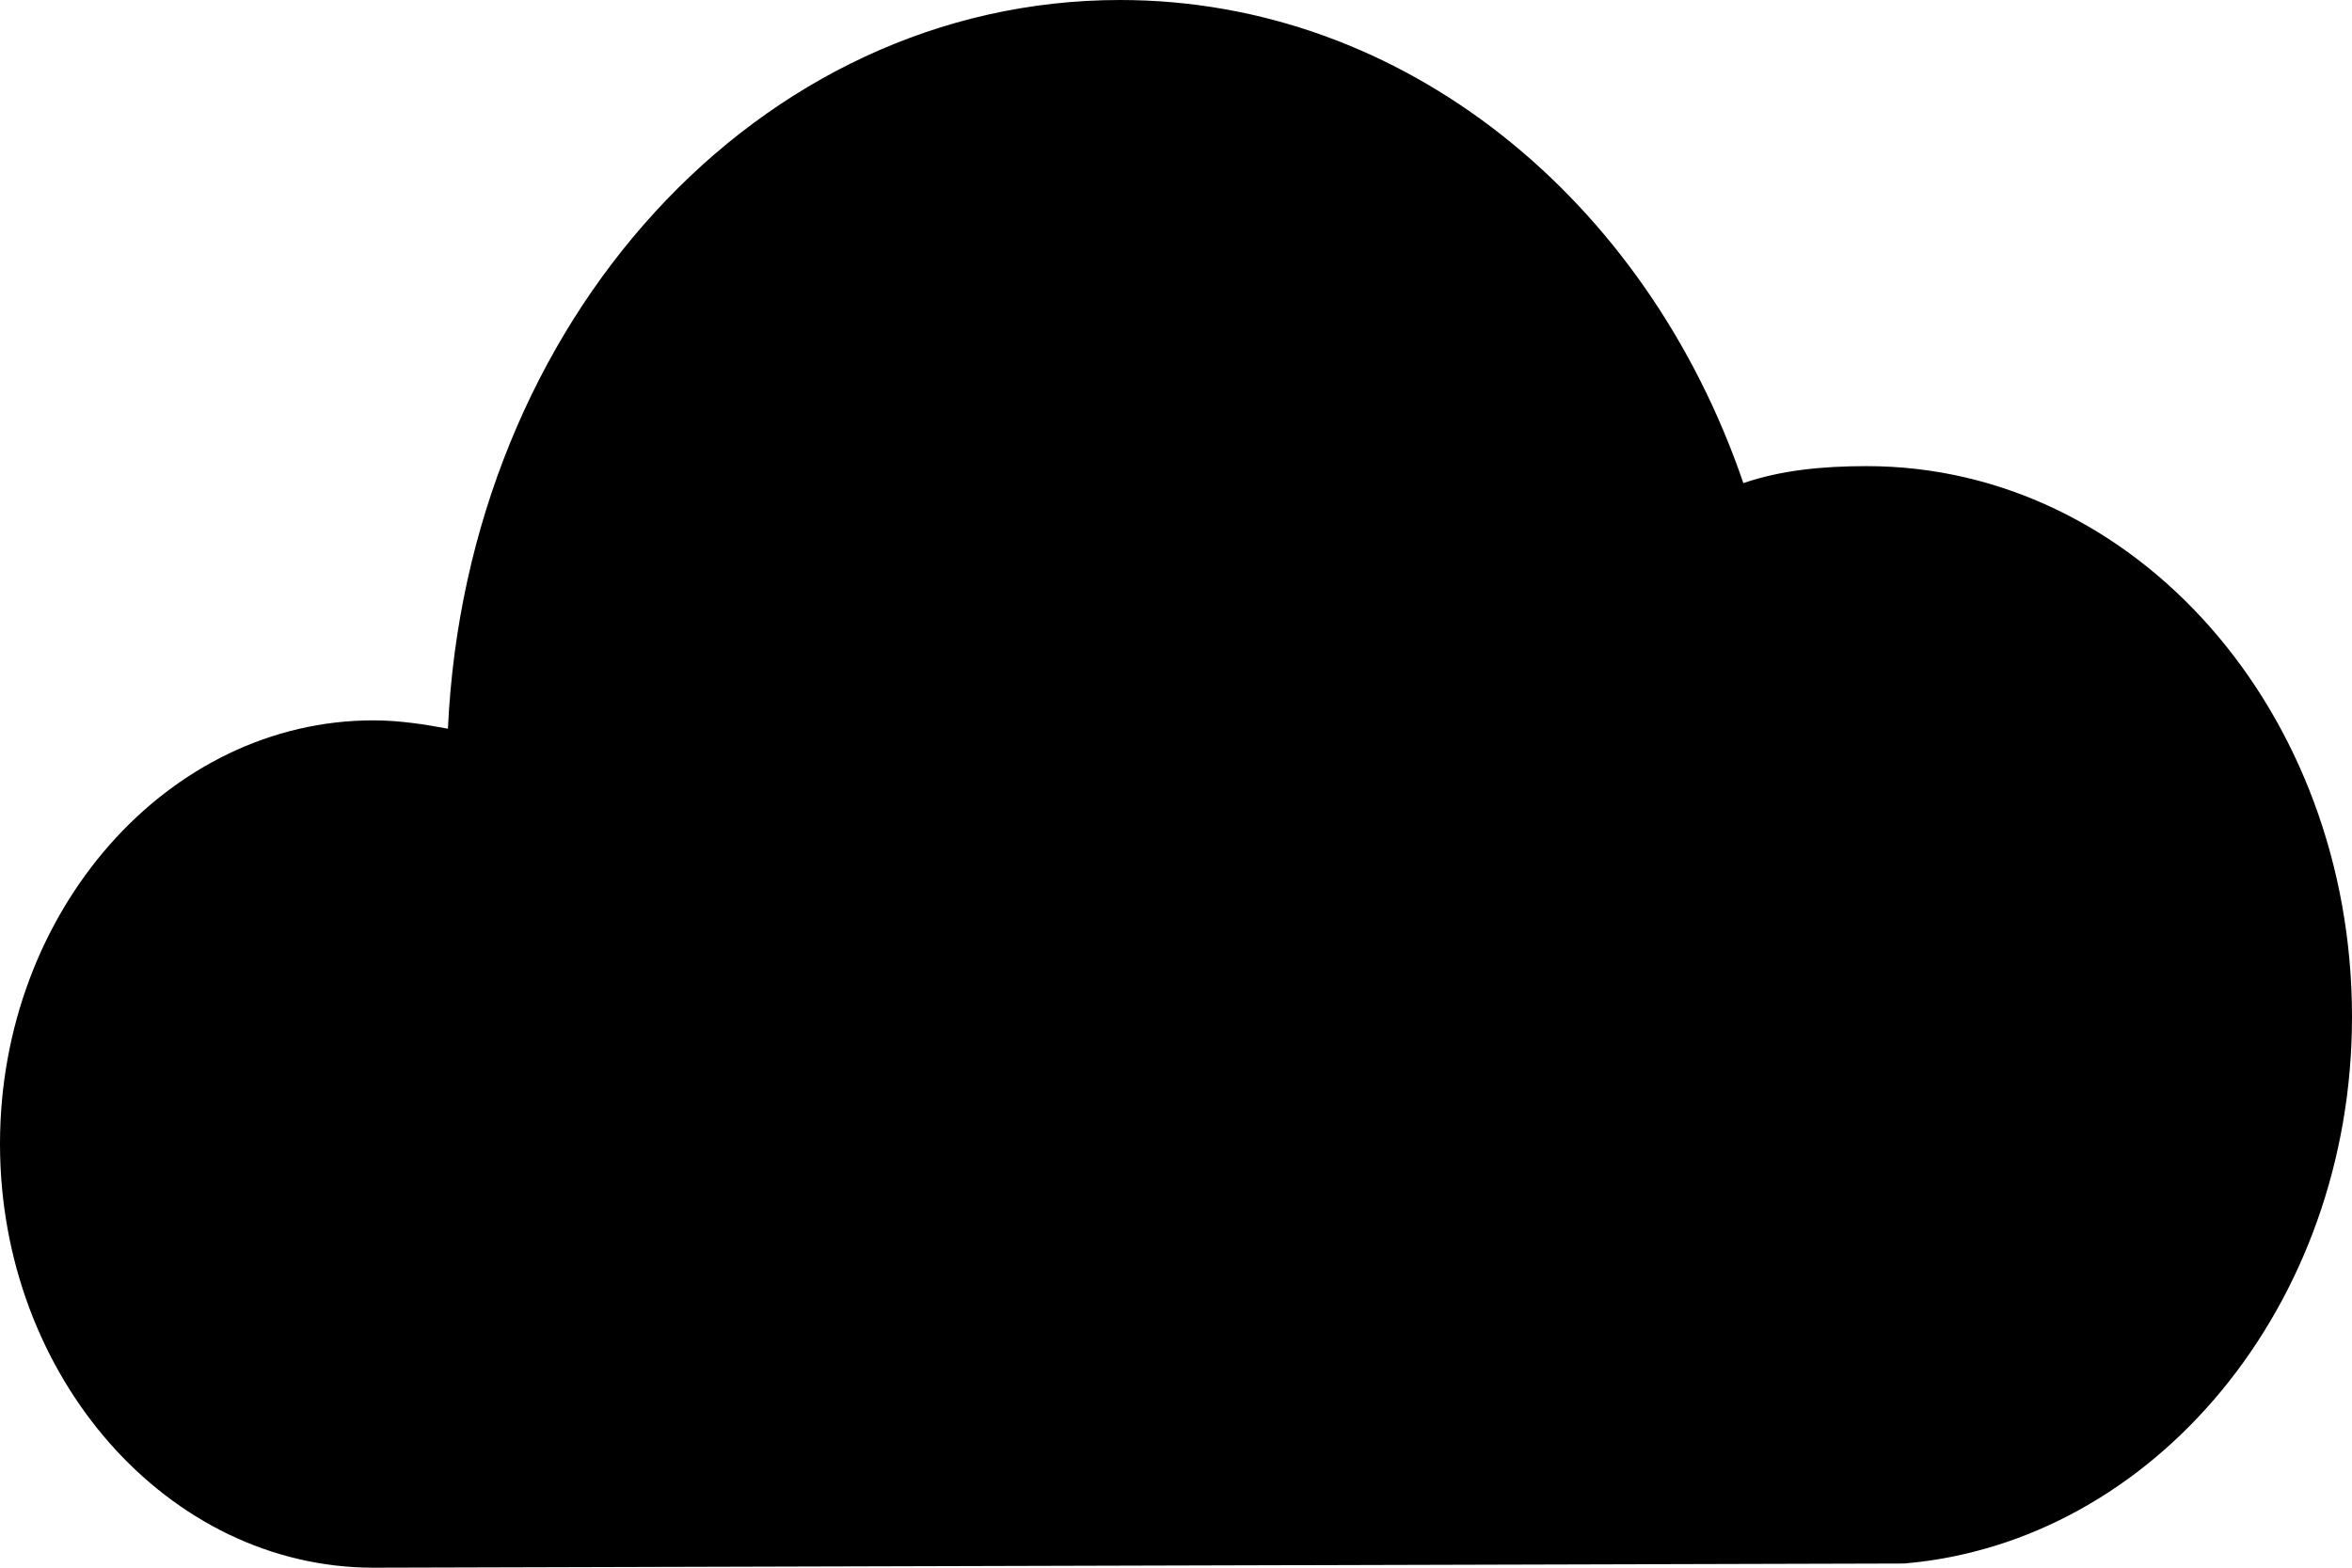 <svg width="9" height="6" viewBox="0 0 9 6" fill="none" xmlns="http://www.w3.org/2000/svg">
<path fill-rule="evenodd" clip-rule="evenodd" d="M7.286 5.984L1.429 6C0.643 6 0 5.27 0 4.378C0 3.486 0.643 2.757 1.429 2.757C1.529 2.757 1.629 2.773 1.714 2.789C1.786 1.232 2.9 0 4.286 0C5.371 0 6.3 0.762 6.671 1.849C6.814 1.8 6.971 1.784 7.143 1.784C8.171 1.784 9 2.724 9 3.892C9 4.995 8.243 5.903 7.286 5.984Z" fill="black"/>
</svg>
